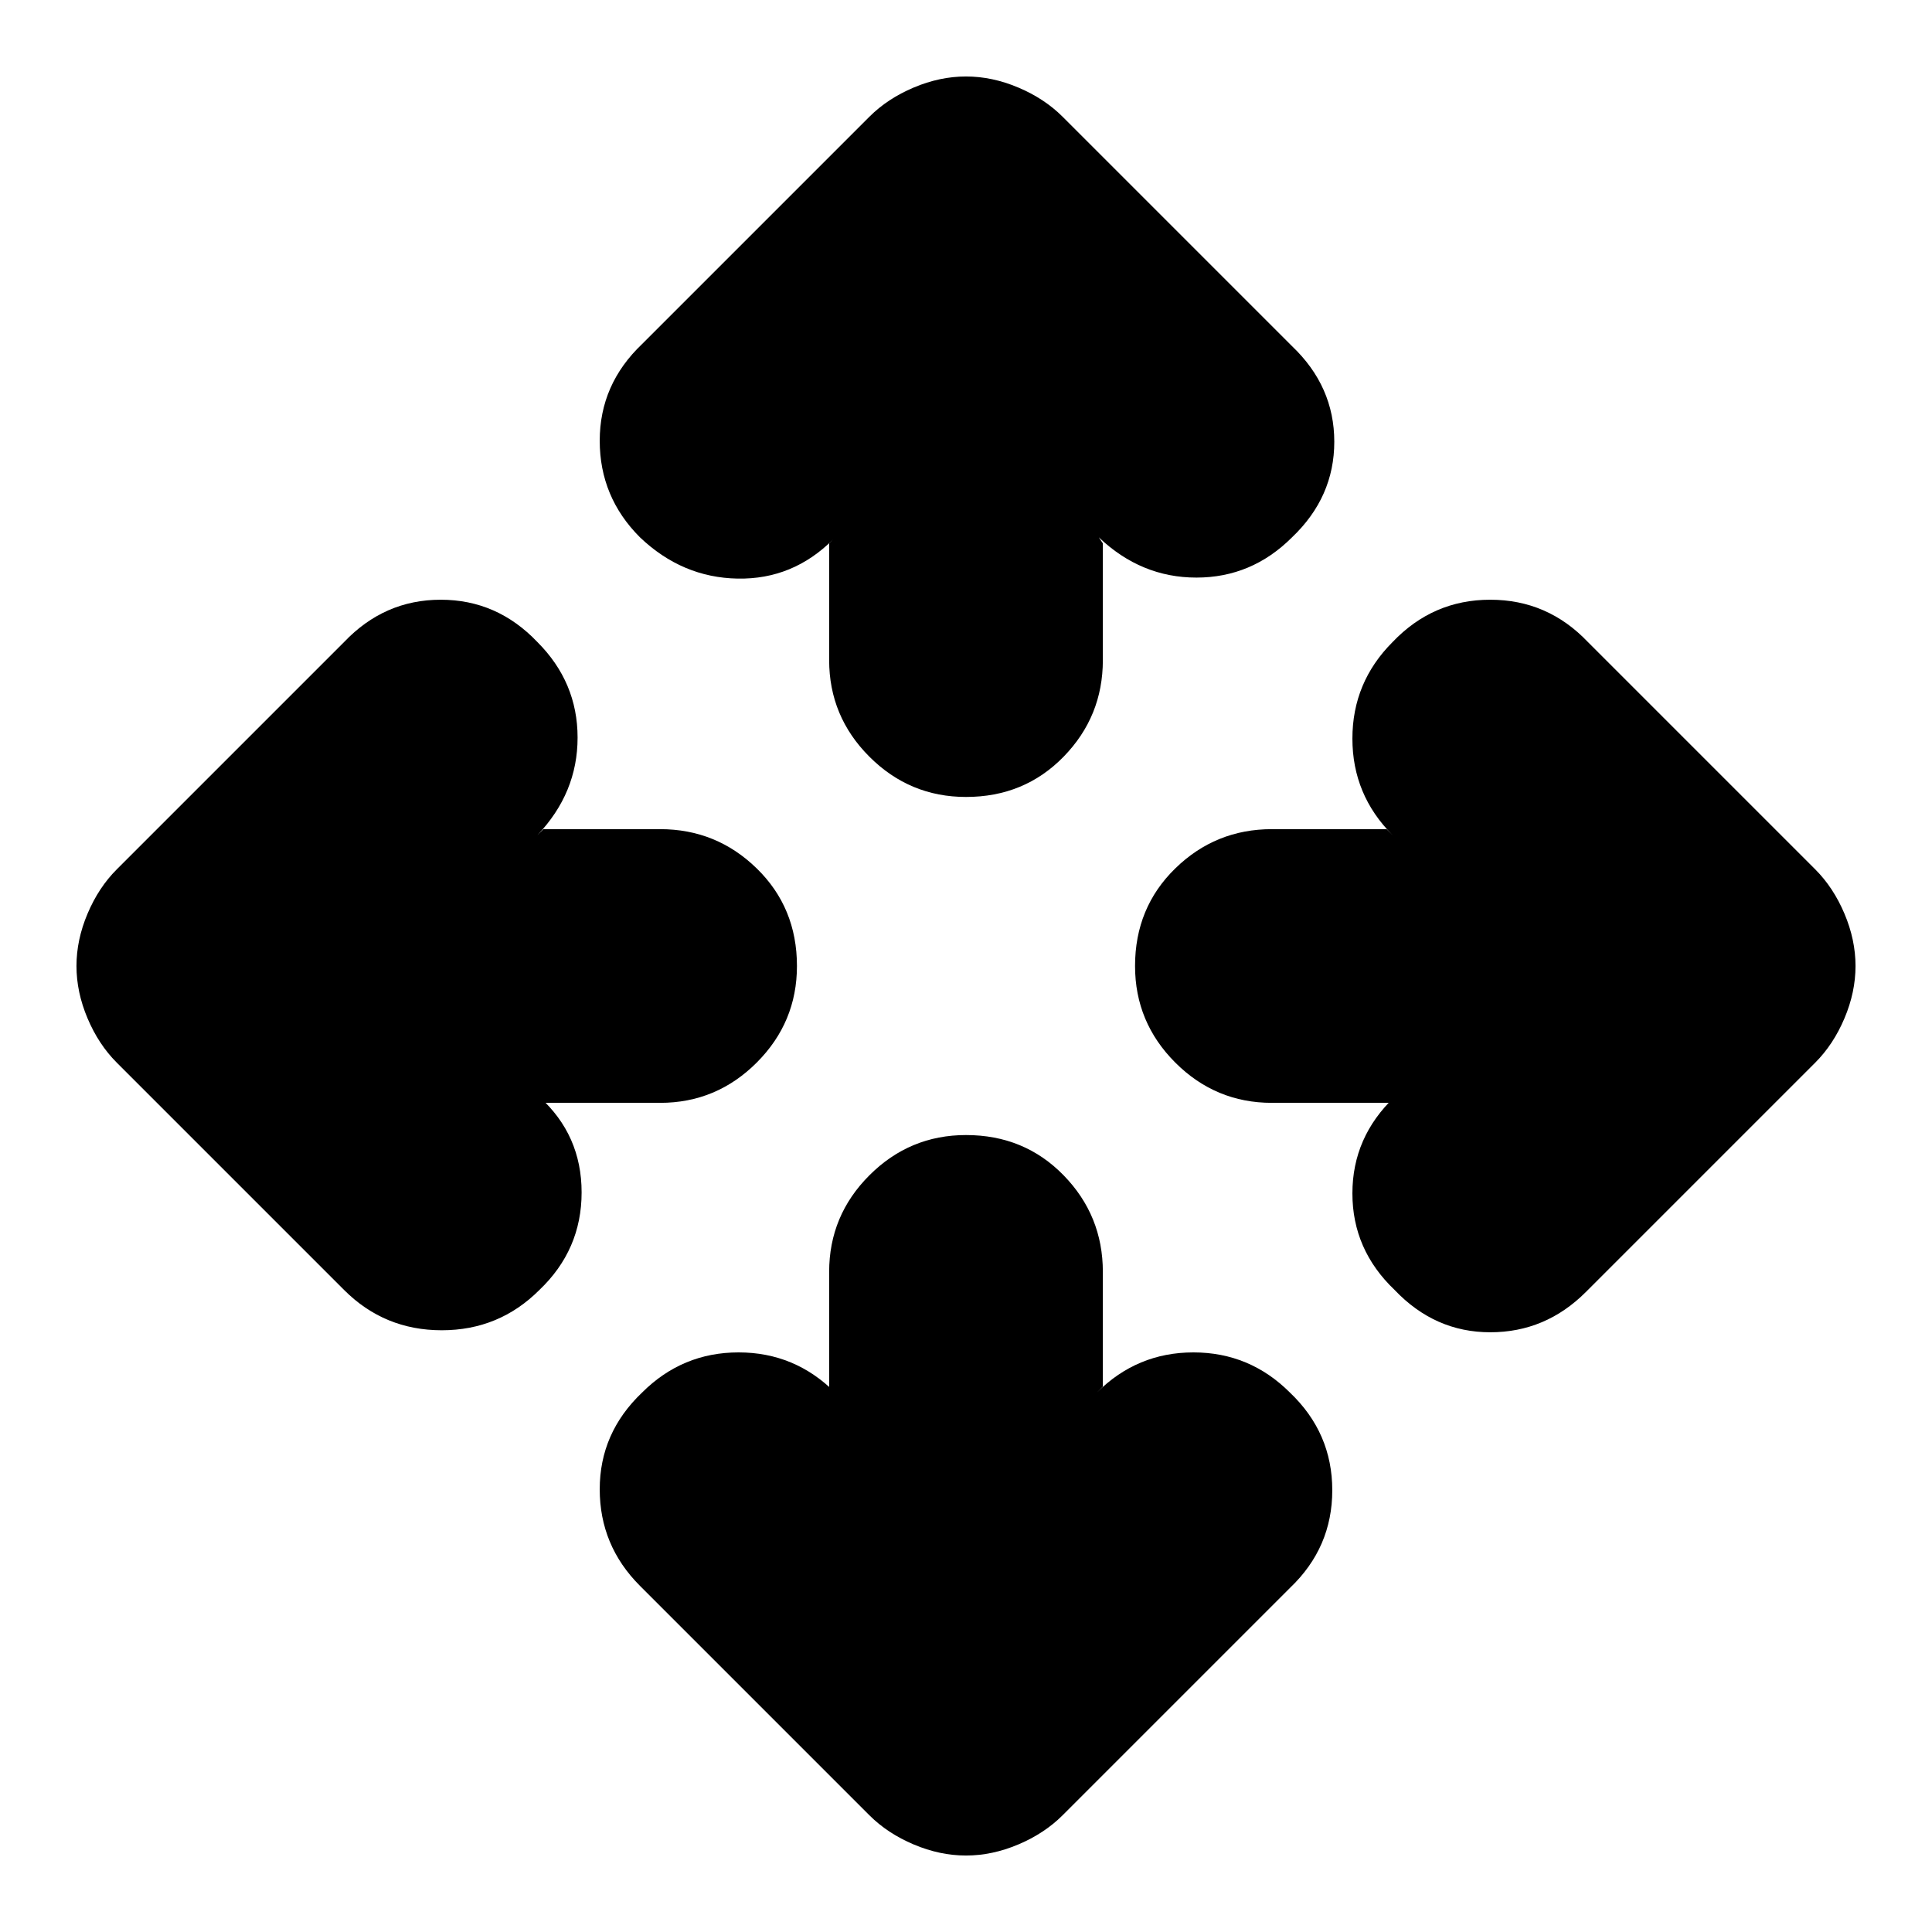 <svg xmlns="http://www.w3.org/2000/svg" height="24" viewBox="0 -960 960 960" width="24"><path d="M412-270v-58q0-28 20-48t48-20q29 0 48.5 20t19.5 48v57l-3 3q20-20 48-20t48 20q21 20 21 48.5T641-171L528-58q-9 9-22 14.5T480-38q-13 0-26-5.5T432-58L318-172q-20-20-20-48t21-48q20-20 48-20t48 20l-3-2ZM271-412l-3-3q21 19 21 47.5T268-319q-20 20-48.5 20T171-319L58-432q-9-9-14.5-22T38-480q0-13 5.5-26T58-528l113-113q20-21 48-21t48 21q20 20 20 47.5T267-545l3-3h58q28 0 48 19.5t20 48.5q0 28-20 48t-48 20h-57Zm419 0h-58q-28 0-48-20t-20-48q0-29 20-48.5t48-19.5h57l3 3q-20-20-20-48t20-48q20-21 48.5-21t48.5 21l113 113q9 9 14.5 22t5.5 26q0 13-5.5 26T902-432L788-318q-20 20-47.5 20T693-319q-21-20-21-48t21-48l-3 3ZM412-690l2-2q-20 20-47.5 19.5T318-693q-20-20-20-48t21-48l113-113q9-9 22-14.5t26-5.5q13 0 26 5.5t22 14.5l114 114q21 20 21 47.5T642-693q-20 20-47.5 20T546-693l2 3v58q0 28-19.5 48T480-564q-28 0-48-20t-20-48v-58Z"/></svg>